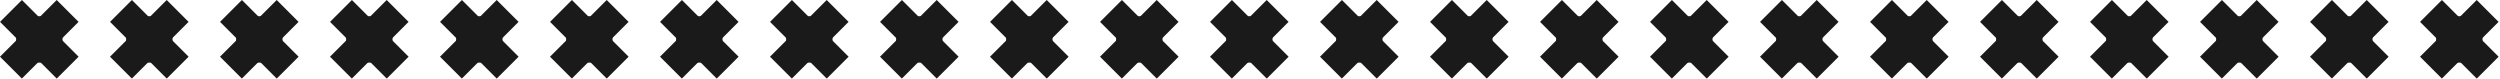 <svg xmlns="http://www.w3.org/2000/svg" width="636.36" height="20" viewBox="0 0 636.36 20"><g transform="translate(-5212 826)"><g transform="translate(5040 -1018.5)"><g transform="translate(172 192.5)"><g transform="translate(0 0.001)"><rect width="20.413" height="7.869" transform="translate(0 14.435) rotate(-45)" fill="#1a1a1a"/></g><g transform="translate(0.012 0.001)"><rect width="7.869" height="20.413" transform="translate(0 5.565) rotate(-45)" fill="#1a1a1a"/></g><path d="M519.1-12.91h11.8v11.8H519.1Z" transform="translate(-514.993 17.047)" fill="#1a1a1a"/></g></g><g transform="translate(5376 -1018.5)"><g transform="translate(172 192.5)"><g transform="translate(0 0.001)"><rect width="20.413" height="7.869" transform="translate(0 14.435) rotate(-45)" fill="#1a1a1a"/></g><g transform="translate(0.012 0.001)"><rect width="7.869" height="20.413" transform="translate(0 5.565) rotate(-45)" fill="#1a1a1a"/></g><path d="M519.1-12.91h11.8v11.8H519.1Z" transform="translate(-514.993 17.047)" fill="#1a1a1a"/></g></g><g transform="translate(5208 -1018.5)"><g transform="translate(172 192.5)"><g transform="translate(0 0.001)"><rect width="20.413" height="7.869" transform="translate(0 14.435) rotate(-45)" fill="#1a1a1a"/></g><g transform="translate(0.012 0.001)"><rect width="7.869" height="20.413" transform="translate(0 5.565) rotate(-45)" fill="#1a1a1a"/></g><path d="M519.1-12.91h11.8v11.8H519.1Z" transform="translate(-514.993 17.047)" fill="#1a1a1a"/></g></g><g transform="translate(5544 -1018.5)"><g transform="translate(172 192.5)"><g transform="translate(0 0.001)"><rect width="20.413" height="7.869" transform="translate(0 14.435) rotate(-45)" fill="#1a1a1a"/></g><g transform="translate(0.012 0.001)"><rect width="7.869" height="20.413" transform="translate(0 5.565) rotate(-45)" fill="#1a1a1a"/></g><path d="M519.1-12.91h11.8v11.8H519.1Z" transform="translate(-514.993 17.047)" fill="#1a1a1a"/></g></g><g transform="translate(5068 -1018.5)"><g transform="translate(172 192.5)"><g transform="translate(0 0.001)"><rect width="20.413" height="7.869" transform="translate(0 14.435) rotate(-45)" fill="#1a1a1a"/></g><g transform="translate(0.012 0.001)"><rect width="7.869" height="20.413" transform="translate(0 5.565) rotate(-45)" fill="#1a1a1a"/></g><path d="M519.1-12.91h11.8v11.8H519.1Z" transform="translate(-514.993 17.047)" fill="#1a1a1a"/></g></g><g transform="translate(5404 -1018.5)"><g transform="translate(172 192.5)"><g transform="translate(0 0.001)"><rect width="20.413" height="7.869" transform="translate(0 14.435) rotate(-45)" fill="#1a1a1a"/></g><g transform="translate(0.012 0.001)"><rect width="7.869" height="20.413" transform="translate(0 5.565) rotate(-45)" fill="#1a1a1a"/></g><path d="M519.1-12.91h11.8v11.8H519.1Z" transform="translate(-514.993 17.047)" fill="#1a1a1a"/></g></g><g transform="translate(5236 -1018.5)"><g transform="translate(172 192.5)"><g transform="translate(0 0.001)"><rect width="20.413" height="7.869" transform="translate(0 14.435) rotate(-45)" fill="#1a1a1a"/></g><g transform="translate(0.012 0.001)"><rect width="7.869" height="20.413" transform="translate(0 5.565) rotate(-45)" fill="#1a1a1a"/></g><path d="M519.1-12.91h11.8v11.8H519.1Z" transform="translate(-514.993 17.047)" fill="#1a1a1a"/></g></g><g transform="translate(5572 -1018.5)"><g transform="translate(172 192.5)"><g transform="translate(0 0.001)"><rect width="20.413" height="7.869" transform="translate(0 14.435) rotate(-45)" fill="#1a1a1a"/></g><g transform="translate(0.012 0.001)"><rect width="7.869" height="20.413" transform="translate(0 5.565) rotate(-45)" fill="#1a1a1a"/></g><path d="M519.1-12.91h11.8v11.8H519.1Z" transform="translate(-514.993 17.047)" fill="#1a1a1a"/></g></g><g transform="translate(5096 -1018.5)"><g transform="translate(172 192.5)"><g transform="translate(0 0.001)"><rect width="20.413" height="7.869" transform="translate(0 14.435) rotate(-45)" fill="#1a1a1a"/></g><g transform="translate(0.012 0.001)"><rect width="7.869" height="20.413" transform="translate(0 5.565) rotate(-45)" fill="#1a1a1a"/></g><path d="M519.1-12.91h11.8v11.8H519.1Z" transform="translate(-514.993 17.047)" fill="#1a1a1a"/></g></g><g transform="translate(5432 -1018.5)"><g transform="translate(172 192.5)"><g transform="translate(0 0.001)"><rect width="20.413" height="7.869" transform="translate(0 14.435) rotate(-45)" fill="#1a1a1a"/></g><g transform="translate(0.012 0.001)"><rect width="7.869" height="20.413" transform="translate(0 5.565) rotate(-45)" fill="#1a1a1a"/></g><path d="M519.1-12.91h11.8v11.8H519.1Z" transform="translate(-514.993 17.047)" fill="#1a1a1a"/></g></g><g transform="translate(5264 -1018.5)"><g transform="translate(172 192.5)"><g transform="translate(0 0.001)"><rect width="20.413" height="7.869" transform="translate(0 14.435) rotate(-45)" fill="#1a1a1a"/></g><g transform="translate(0.012 0.001)"><rect width="7.869" height="20.413" transform="translate(0 5.565) rotate(-45)" fill="#1a1a1a"/></g><path d="M519.1-12.91h11.8v11.8H519.1Z" transform="translate(-514.993 17.047)" fill="#1a1a1a"/></g></g><g transform="translate(5600 -1018.5)"><g transform="translate(172 192.5)"><g transform="translate(0 0.001)"><rect width="20.413" height="7.869" transform="translate(0 14.435) rotate(-45)" fill="#1a1a1a"/></g><g transform="translate(0.012 0.001)"><rect width="7.869" height="20.413" transform="translate(0 5.565) rotate(-45)" fill="#1a1a1a"/></g><path d="M519.1-12.91h11.8v11.8H519.1Z" transform="translate(-514.993 17.047)" fill="#1a1a1a"/></g></g><g transform="translate(5124 -1018.5)"><g transform="translate(172 192.5)"><g transform="translate(0 0.001)"><rect width="20.413" height="7.869" transform="translate(0 14.435) rotate(-45)" fill="#1a1a1a"/></g><g transform="translate(0.012 0.001)"><rect width="7.869" height="20.413" transform="translate(0 5.565) rotate(-45)" fill="#1a1a1a"/></g><path d="M519.1-12.91h11.8v11.8H519.1Z" transform="translate(-514.993 17.047)" fill="#1a1a1a"/></g></g><g transform="translate(5460 -1018.5)"><g transform="translate(172 192.5)"><g transform="translate(0 0.001)"><rect width="20.413" height="7.869" transform="translate(0 14.435) rotate(-45)" fill="#1a1a1a"/></g><g transform="translate(0.012 0.001)"><rect width="7.869" height="20.413" transform="translate(0 5.565) rotate(-45)" fill="#1a1a1a"/></g><path d="M519.1-12.91h11.8v11.8H519.1Z" transform="translate(-514.993 17.047)" fill="#1a1a1a"/></g></g><g transform="translate(5292 -1018.5)"><g transform="translate(172 192.5)"><g transform="translate(0 0.001)"><rect width="20.413" height="7.869" transform="translate(0 14.435) rotate(-45)" fill="#1a1a1a"/></g><g transform="translate(0.012 0.001)"><rect width="7.869" height="20.413" transform="translate(0 5.565) rotate(-45)" fill="#1a1a1a"/></g><path d="M519.1-12.91h11.8v11.8H519.1Z" transform="translate(-514.993 17.047)" fill="#1a1a1a"/></g></g><g transform="translate(5628 -1018.5)"><g transform="translate(172 192.5)"><g transform="translate(0 0.001)"><rect width="20.413" height="7.869" transform="translate(0 14.435) rotate(-45)" fill="#1a1a1a"/></g><g transform="translate(0.012 0.001)"><rect width="7.869" height="20.413" transform="translate(0 5.565) rotate(-45)" fill="#1a1a1a"/></g><path d="M519.1-12.91h11.8v11.8H519.1Z" transform="translate(-514.993 17.047)" fill="#1a1a1a"/></g></g><g transform="translate(5152 -1018.5)"><g transform="translate(172 192.5)"><g transform="translate(0 0.001)"><rect width="20.413" height="7.869" transform="translate(0 14.435) rotate(-45)" fill="#1a1a1a"/></g><g transform="translate(0.012 0.001)"><rect width="7.869" height="20.413" transform="translate(0 5.565) rotate(-45)" fill="#1a1a1a"/></g><path d="M519.1-12.91h11.8v11.8H519.1Z" transform="translate(-514.993 17.047)" fill="#1a1a1a"/></g></g><g transform="translate(5488 -1018.5)"><g transform="translate(172 192.5)"><g transform="translate(0 0.001)"><rect width="20.413" height="7.869" transform="translate(0 14.435) rotate(-45)" fill="#1a1a1a"/></g><g transform="translate(0.012 0.001)"><rect width="7.869" height="20.413" transform="translate(0 5.565) rotate(-45)" fill="#1a1a1a"/></g><path d="M519.1-12.91h11.8v11.8H519.1Z" transform="translate(-514.993 17.047)" fill="#1a1a1a"/></g></g><g transform="translate(5320 -1018.5)"><g transform="translate(172 192.5)"><g transform="translate(0 0.001)"><rect width="20.413" height="7.869" transform="translate(0 14.435) rotate(-45)" fill="#1a1a1a"/></g><g transform="translate(0.012 0.001)"><rect width="7.869" height="20.413" transform="translate(0 5.565) rotate(-45)" fill="#1a1a1a"/></g><path d="M519.1-12.91h11.8v11.8H519.1Z" transform="translate(-514.993 17.047)" fill="#1a1a1a"/></g></g><g transform="translate(5656 -1018.5)"><g transform="translate(172 192.5)"><g transform="translate(0 0.001)"><rect width="20.413" height="7.869" transform="translate(0 14.435) rotate(-45)" fill="#1a1a1a"/></g><g transform="translate(0.012 0.001)"><rect width="7.869" height="20.413" transform="translate(0 5.565) rotate(-45)" fill="#1a1a1a"/></g><path d="M519.1-12.91h11.8v11.8H519.1Z" transform="translate(-514.993 17.047)" fill="#1a1a1a"/></g></g><g transform="translate(5180 -1018.5)"><g transform="translate(172 192.5)"><g transform="translate(0 0.001)"><rect width="20.413" height="7.869" transform="translate(0 14.435) rotate(-45)" fill="#1a1a1a"/></g><g transform="translate(0.012 0.001)"><rect width="7.869" height="20.413" transform="translate(0 5.565) rotate(-45)" fill="#1a1a1a"/></g><path d="M519.1-12.91h11.8v11.8H519.1Z" transform="translate(-514.993 17.047)" fill="#1a1a1a"/></g></g><g transform="translate(5516 -1018.5)"><g transform="translate(172 192.5)"><g transform="translate(0 0.001)"><rect width="20.413" height="7.869" transform="translate(0 14.435) rotate(-45)" fill="#1a1a1a"/></g><g transform="translate(0.012 0.001)"><rect width="7.869" height="20.413" transform="translate(0 5.565) rotate(-45)" fill="#1a1a1a"/></g><path d="M519.1-12.91h11.8v11.8H519.1Z" transform="translate(-514.993 17.047)" fill="#1a1a1a"/></g></g><g transform="translate(5348 -1018.5)"><g transform="translate(172 192.5)"><g transform="translate(0 0.001)"><rect width="20.413" height="7.869" transform="translate(0 14.435) rotate(-45)" fill="#1a1a1a"/></g><g transform="translate(0.012 0.001)"><rect width="7.869" height="20.413" transform="translate(0 5.565) rotate(-45)" fill="#1a1a1a"/></g><path d="M519.1-12.91h11.8v11.8H519.1Z" transform="translate(-514.993 17.047)" fill="#1a1a1a"/></g></g><rect width="132.36" height="20" transform="translate(5212 -826)" fill="none"/><rect width="132.36" height="20" transform="translate(5548 -826)" fill="none"/><rect width="132.36" height="20" transform="translate(5380 -826)" fill="none"/><rect width="132.36" height="20" transform="translate(5716 -826)" fill="none"/></g></svg>